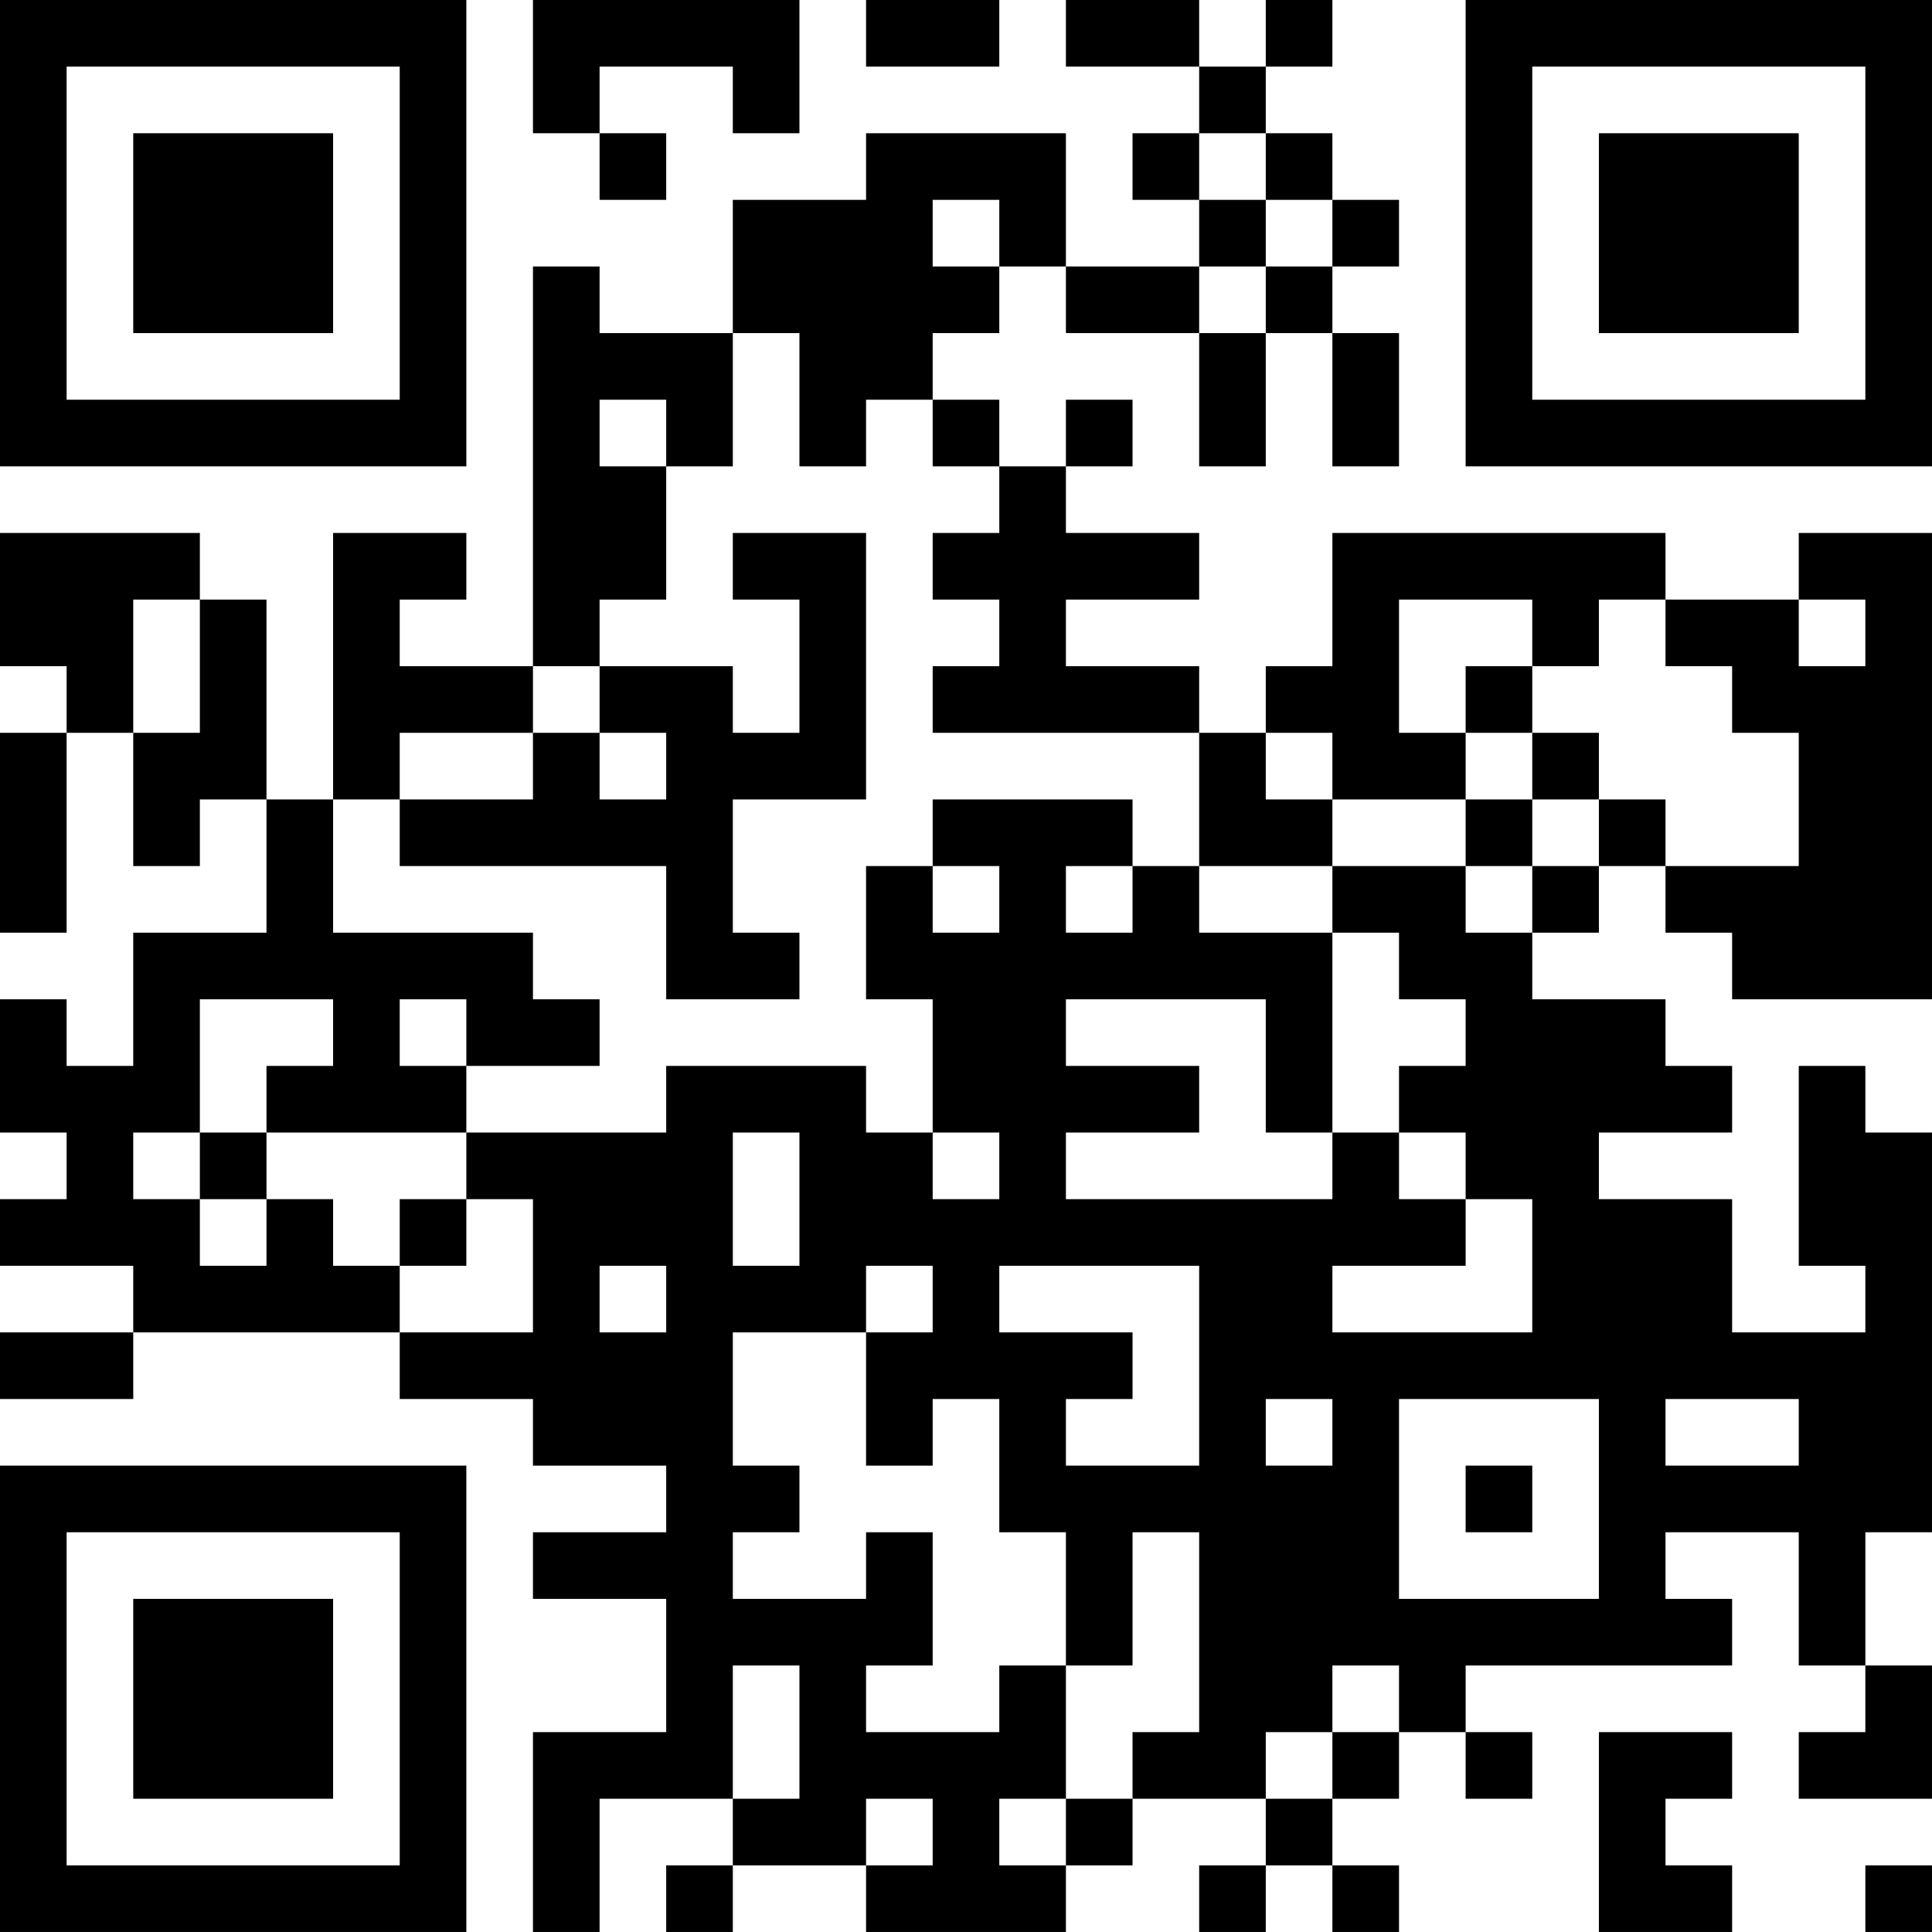 <?xml version="1.0" encoding="UTF-8"?>
<svg xmlns="http://www.w3.org/2000/svg" version="1.1" width="512" height="512" viewBox="0 0 512 512"><rect x="0" y="0" width="512" height="512" fill="#ffffff"/><g transform="scale(17.655)"><g transform="translate(0,0)"><path fill-rule="evenodd" d="M8 0L8 2L9 2L9 3L10 3L10 2L9 2L9 1L11 1L11 2L12 2L12 0ZM13 0L13 1L15 1L15 0ZM16 0L16 1L18 1L18 2L17 2L17 3L18 3L18 4L16 4L16 2L13 2L13 3L11 3L11 5L9 5L9 4L8 4L8 10L6 10L6 9L7 9L7 8L5 8L5 12L4 12L4 9L3 9L3 8L0 8L0 10L1 10L1 11L0 11L0 14L1 14L1 11L2 11L2 13L3 13L3 12L4 12L4 14L2 14L2 16L1 16L1 15L0 15L0 17L1 17L1 18L0 18L0 19L2 19L2 20L0 20L0 21L2 21L2 20L6 20L6 21L8 21L8 22L10 22L10 23L8 23L8 24L10 24L10 26L8 26L8 29L9 29L9 27L11 27L11 28L10 28L10 29L11 29L11 28L13 28L13 29L16 29L16 28L17 28L17 27L19 27L19 28L18 28L18 29L19 29L19 28L20 28L20 29L21 29L21 28L20 28L20 27L21 27L21 26L22 26L22 27L23 27L23 26L22 26L22 25L26 25L26 24L25 24L25 23L27 23L27 25L28 25L28 26L27 26L27 27L29 27L29 25L28 25L28 23L29 23L29 17L28 17L28 16L27 16L27 19L28 19L28 20L26 20L26 18L24 18L24 17L26 17L26 16L25 16L25 15L23 15L23 14L24 14L24 13L25 13L25 14L26 14L26 15L29 15L29 8L27 8L27 9L25 9L25 8L20 8L20 10L19 10L19 11L18 11L18 10L16 10L16 9L18 9L18 8L16 8L16 7L17 7L17 6L16 6L16 7L15 7L15 6L14 6L14 5L15 5L15 4L16 4L16 5L18 5L18 7L19 7L19 5L20 5L20 7L21 7L21 5L20 5L20 4L21 4L21 3L20 3L20 2L19 2L19 1L20 1L20 0L19 0L19 1L18 1L18 0ZM18 2L18 3L19 3L19 4L18 4L18 5L19 5L19 4L20 4L20 3L19 3L19 2ZM14 3L14 4L15 4L15 3ZM11 5L11 7L10 7L10 6L9 6L9 7L10 7L10 9L9 9L9 10L8 10L8 11L6 11L6 12L5 12L5 14L8 14L8 15L9 15L9 16L7 16L7 15L6 15L6 16L7 16L7 17L4 17L4 16L5 16L5 15L3 15L3 17L2 17L2 18L3 18L3 19L4 19L4 18L5 18L5 19L6 19L6 20L8 20L8 18L7 18L7 17L10 17L10 16L13 16L13 17L14 17L14 18L15 18L15 17L14 17L14 15L13 15L13 13L14 13L14 14L15 14L15 13L14 13L14 12L17 12L17 13L16 13L16 14L17 14L17 13L18 13L18 14L20 14L20 17L19 17L19 15L16 15L16 16L18 16L18 17L16 17L16 18L20 18L20 17L21 17L21 18L22 18L22 19L20 19L20 20L23 20L23 18L22 18L22 17L21 17L21 16L22 16L22 15L21 15L21 14L20 14L20 13L22 13L22 14L23 14L23 13L24 13L24 12L25 12L25 13L27 13L27 11L26 11L26 10L25 10L25 9L24 9L24 10L23 10L23 9L21 9L21 11L22 11L22 12L20 12L20 11L19 11L19 12L20 12L20 13L18 13L18 11L14 11L14 10L15 10L15 9L14 9L14 8L15 8L15 7L14 7L14 6L13 6L13 7L12 7L12 5ZM11 8L11 9L12 9L12 11L11 11L11 10L9 10L9 11L8 11L8 12L6 12L6 13L10 13L10 15L12 15L12 14L11 14L11 12L13 12L13 8ZM2 9L2 11L3 11L3 9ZM27 9L27 10L28 10L28 9ZM22 10L22 11L23 11L23 12L22 12L22 13L23 13L23 12L24 12L24 11L23 11L23 10ZM9 11L9 12L10 12L10 11ZM3 17L3 18L4 18L4 17ZM11 17L11 19L12 19L12 17ZM6 18L6 19L7 19L7 18ZM9 19L9 20L10 20L10 19ZM13 19L13 20L11 20L11 22L12 22L12 23L11 23L11 24L13 24L13 23L14 23L14 25L13 25L13 26L15 26L15 25L16 25L16 27L15 27L15 28L16 28L16 27L17 27L17 26L18 26L18 23L17 23L17 25L16 25L16 23L15 23L15 21L14 21L14 22L13 22L13 20L14 20L14 19ZM15 19L15 20L17 20L17 21L16 21L16 22L18 22L18 19ZM19 21L19 22L20 22L20 21ZM21 21L21 24L24 24L24 21ZM25 21L25 22L27 22L27 21ZM22 22L22 23L23 23L23 22ZM11 25L11 27L12 27L12 25ZM20 25L20 26L19 26L19 27L20 27L20 26L21 26L21 25ZM24 26L24 29L26 29L26 28L25 28L25 27L26 27L26 26ZM13 27L13 28L14 28L14 27ZM28 28L28 29L29 29L29 28ZM0 0L0 7L7 7L7 0ZM1 1L1 6L6 6L6 1ZM2 2L2 5L5 5L5 2ZM22 0L22 7L29 7L29 0ZM23 1L23 6L28 6L28 1ZM24 2L24 5L27 5L27 2ZM0 22L0 29L7 29L7 22ZM1 23L1 28L6 28L6 23ZM2 24L2 27L5 27L5 24Z" fill="#000000"/></g></g></svg>
